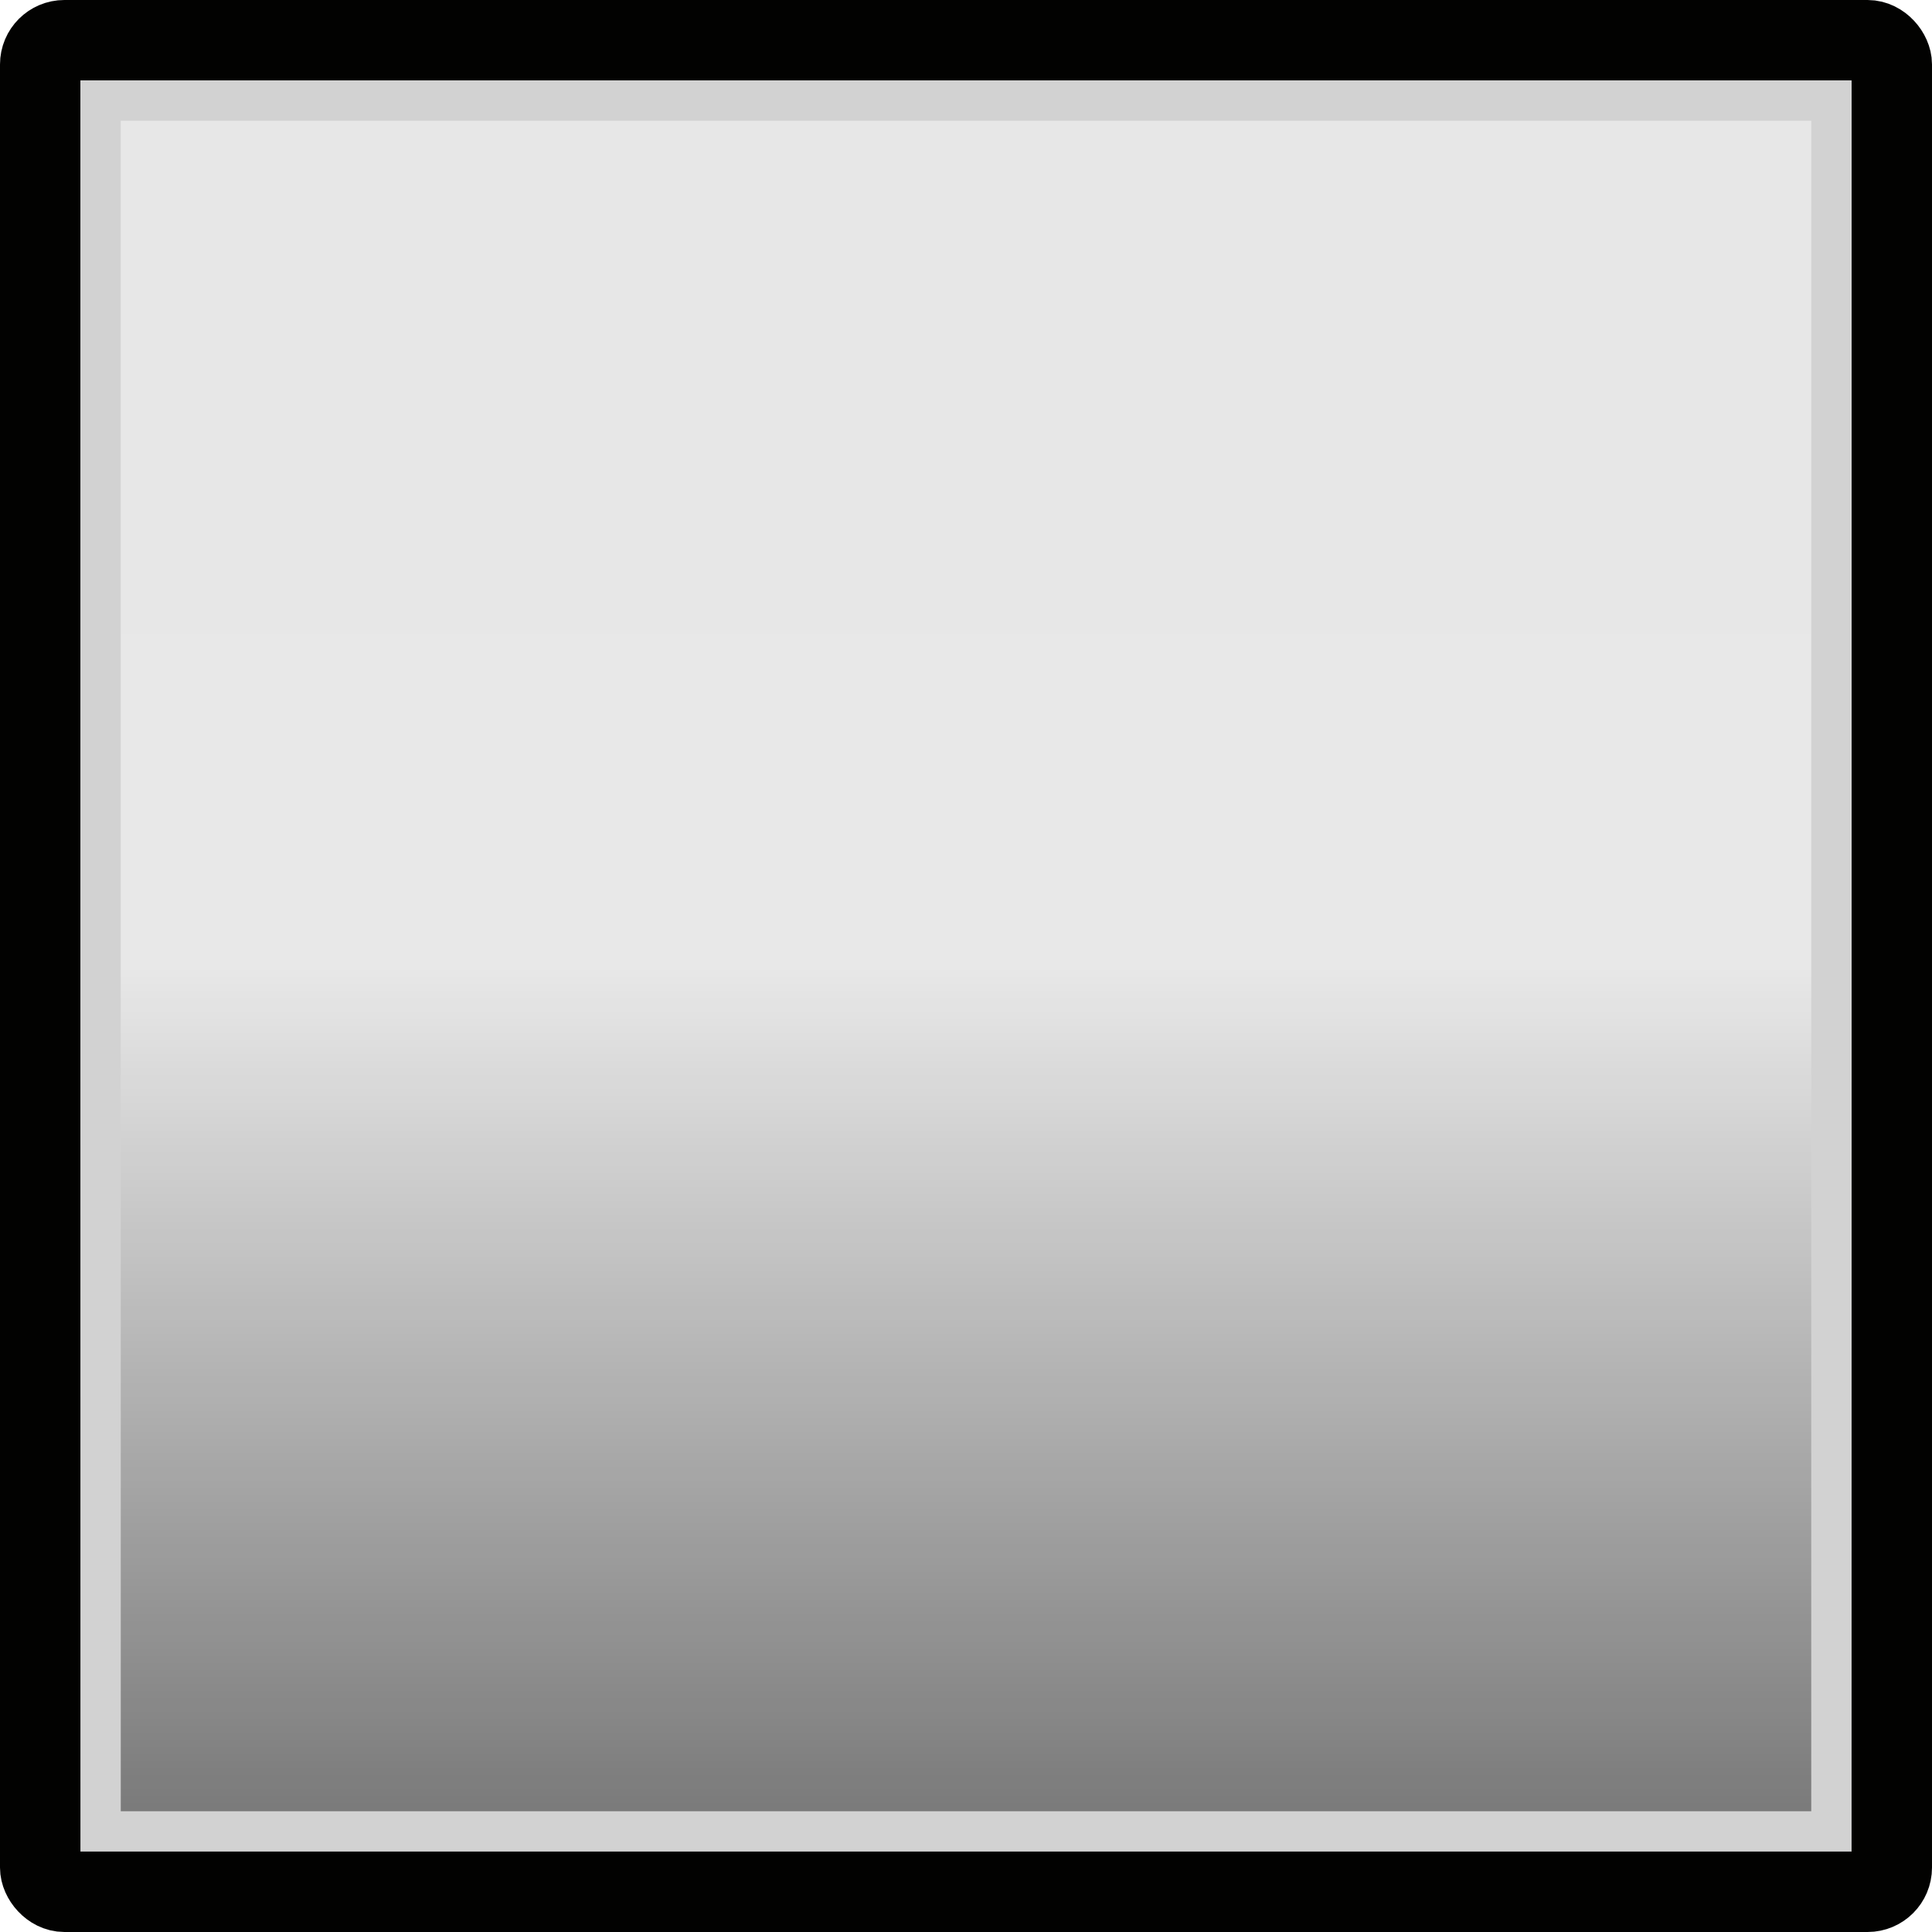 <svg xmlns="http://www.w3.org/2000/svg" width="24" height="24" version="1.1"><defs><linearGradient id="a" x1="2" x2="24" y1="12" y2="12" gradientTransform="matrix(.957 0 0 .957 -.435 -22.522)" gradientUnits="userSpaceOnUse"><stop offset="0" stop-opacity=".005"/><stop offset=".5" stop-opacity="0"/><stop offset="1" stop-opacity=".475"/></linearGradient></defs><rect width="22" height="22" x="1" y="-23" fill="url(#a)" color="#000001" transform="rotate(90)"/><rect width="22" height="22" x="1" y="-23" fill-opacity=".09" color="#000001" transform="rotate(90)"/><rect width="23" height="23" x=".5" y=".5" fill="none" stroke="#020201" stroke-linecap="round" stroke-linejoin="round" rx=".3" ry=".3" style="paint-order:fill markers stroke"/><rect width="21.5" height="21.5" x="1.25" y="-22.75" fill="none" stroke="#d2d2d2" stroke-linecap="round" stroke-width=".5" transform="rotate(90)" style="paint-order:fill markers stroke"/></svg>

